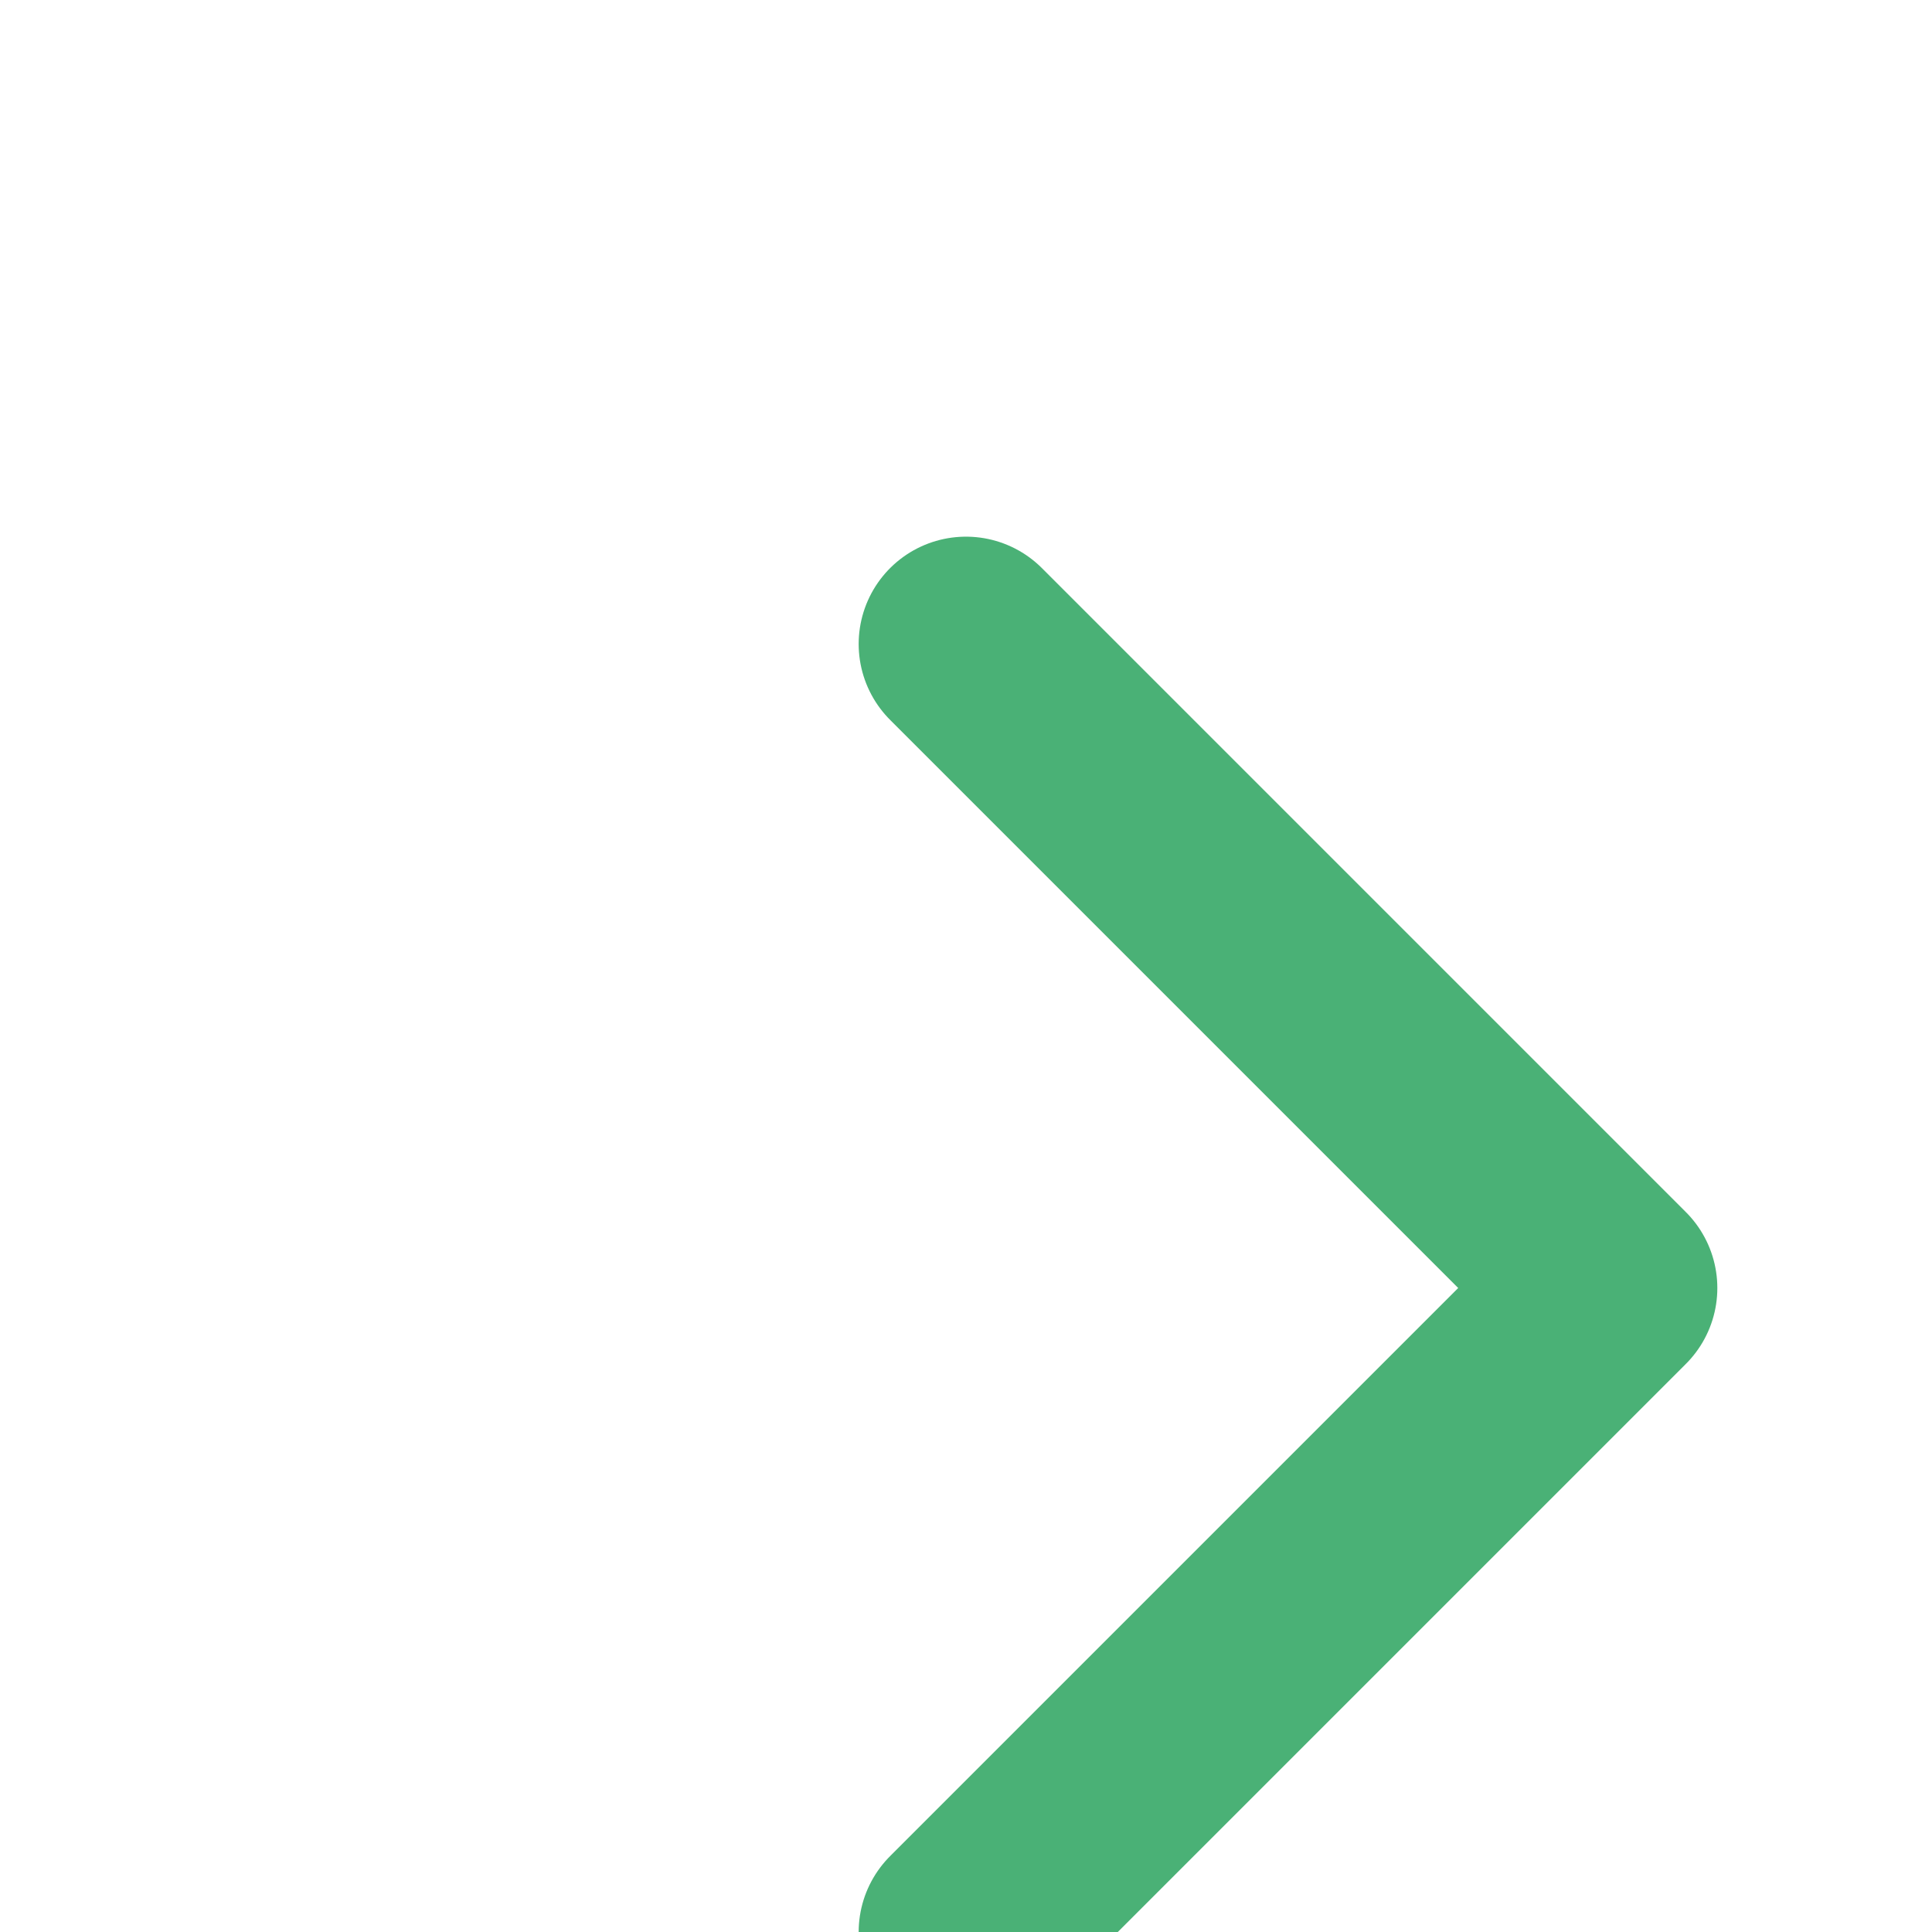 <svg xmlns="http://www.w3.org/2000/svg" viewBox="0 0 18 18" fill="none" stroke="#4ab176" stroke-width="2" stroke-linecap="round" stroke-linejoin="round" class="feather feather-chevron-right" x="0px" y="0px"><polyline points="9 18 15 12 9 6"/></svg>